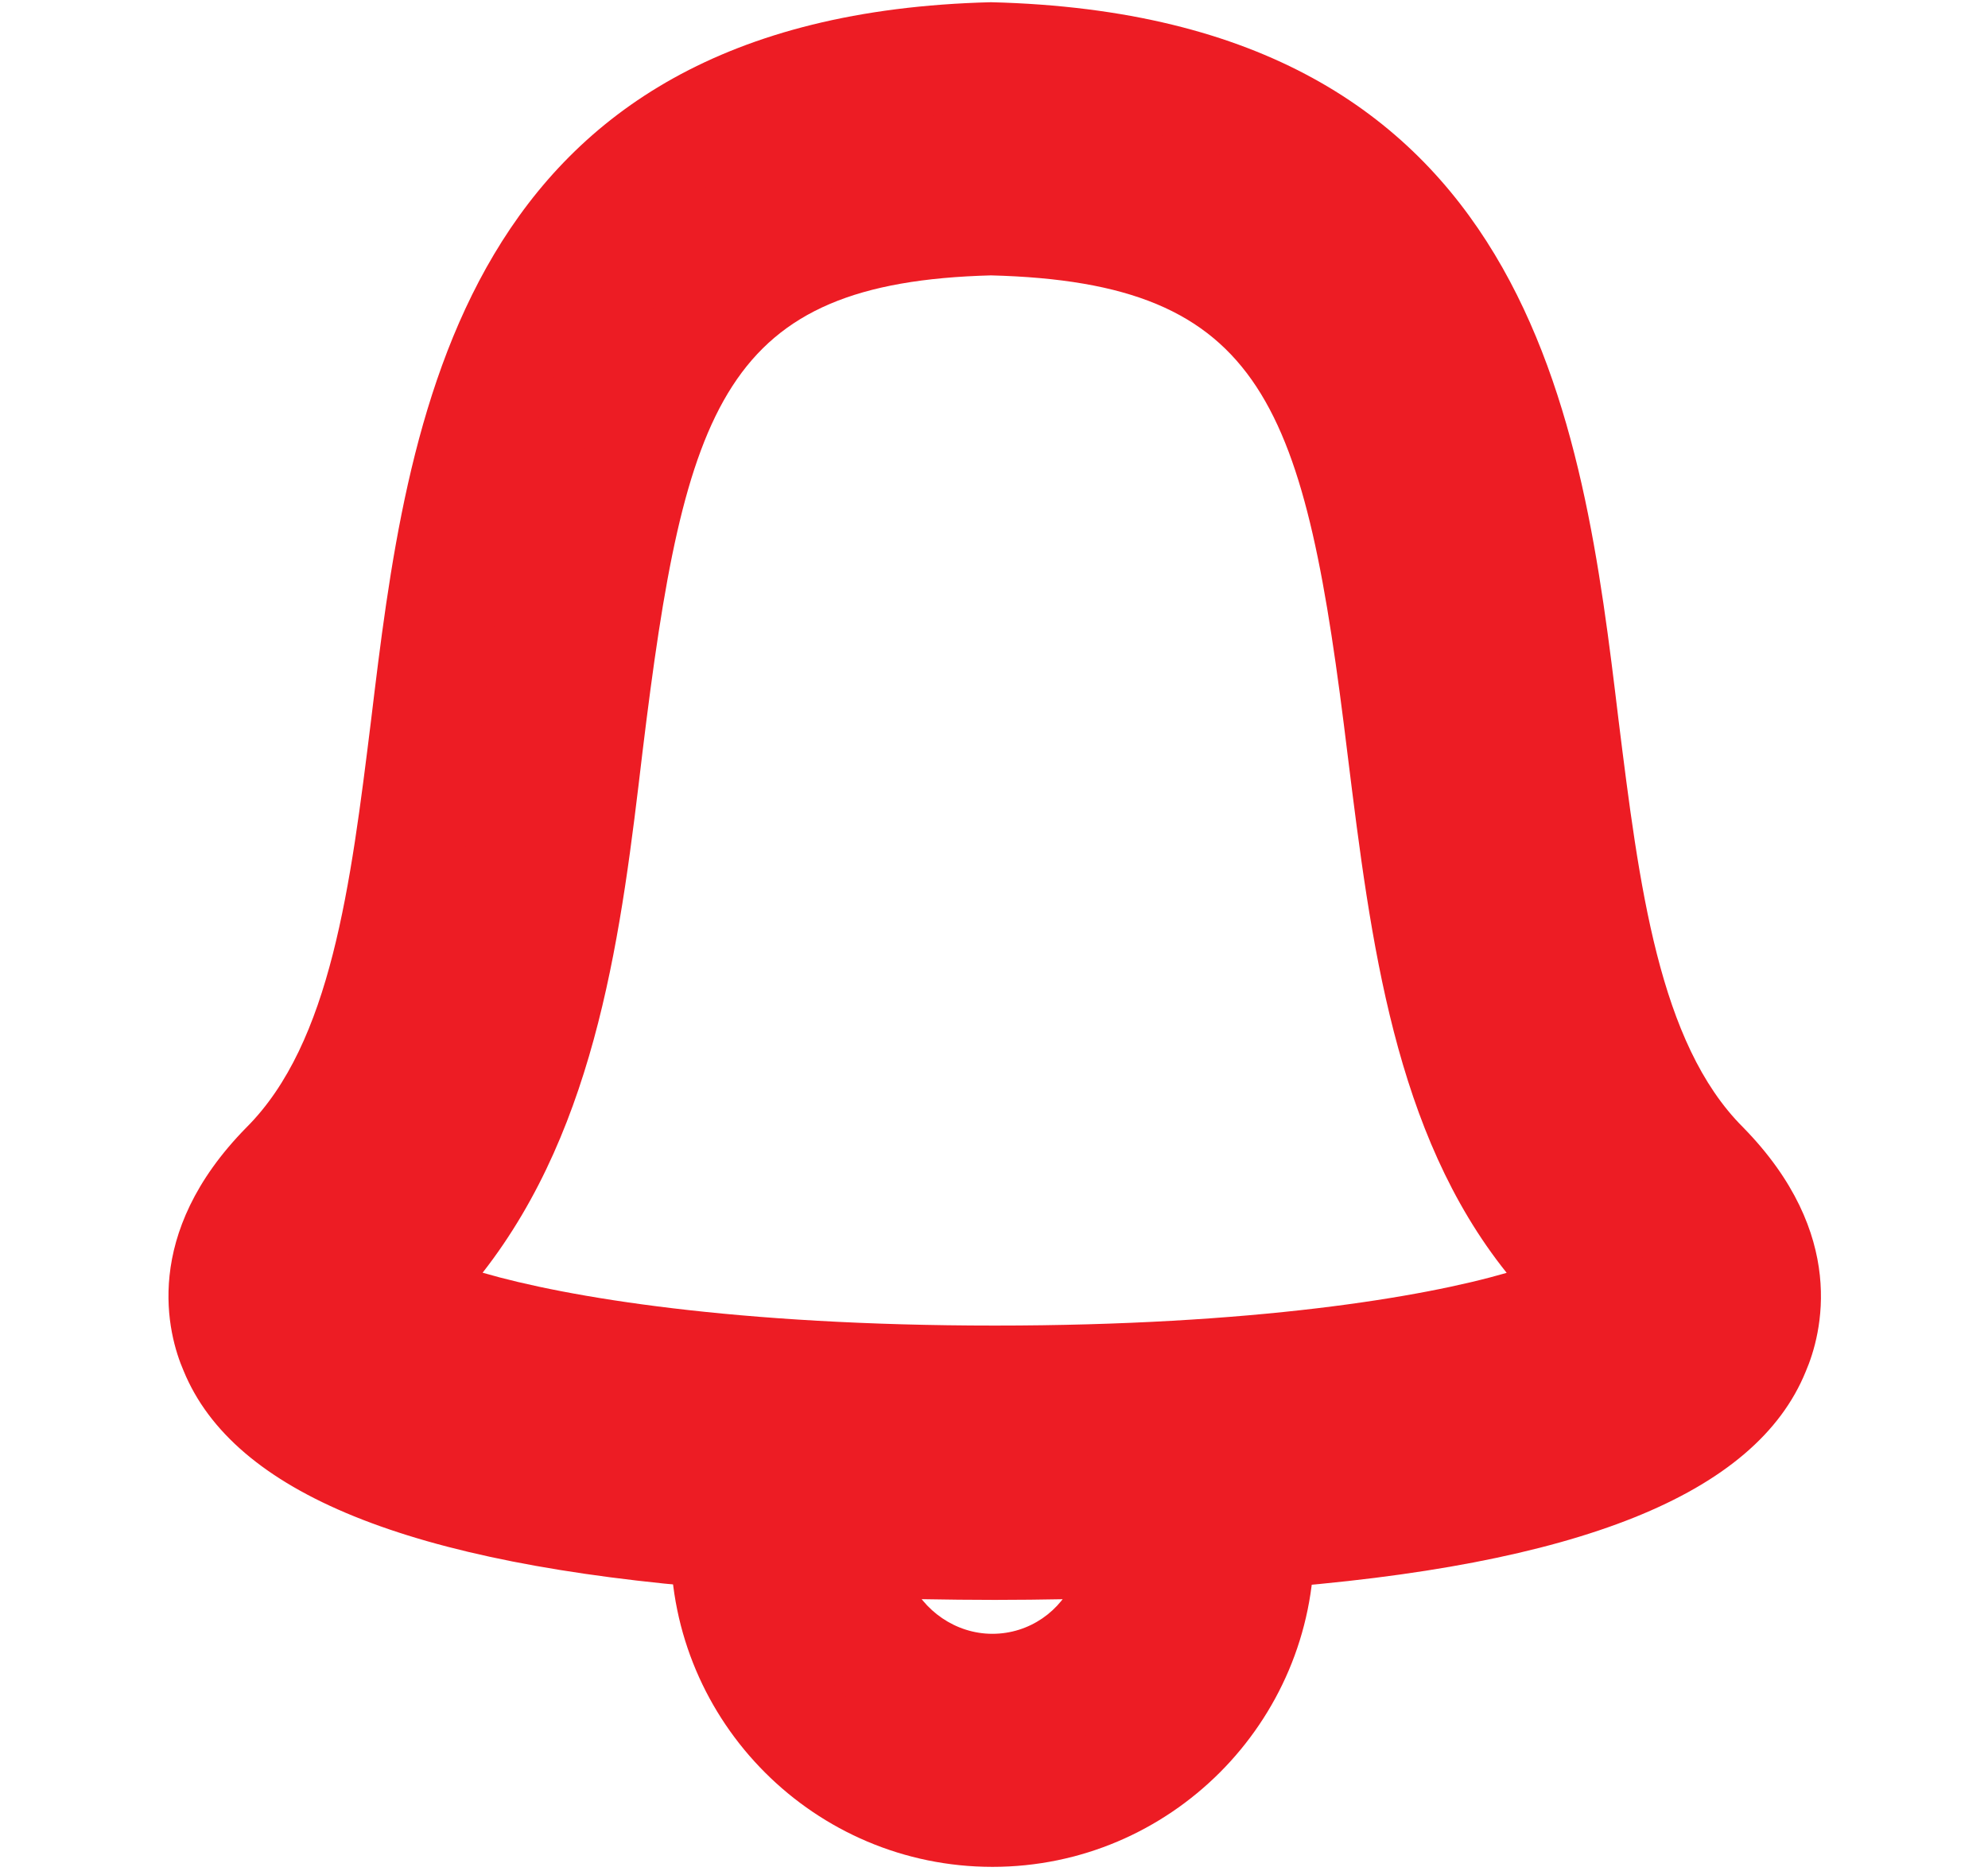 <?xml version="1.0" encoding="utf-8"?>
<!-- Generator: Adobe Illustrator 16.0.0, SVG Export Plug-In . SVG Version: 6.00 Build 0)  -->
<!DOCTYPE svg PUBLIC "-//W3C//DTD SVG 1.1//EN" "http://www.w3.org/Graphics/SVG/1.1/DTD/svg11.dtd">
<svg version="1.1" id="Layer_1" xmlns="http://www.w3.org/2000/svg" xmlns:xlink="http://www.w3.org/1999/xlink" x="0px" y="0px"
	 width="17px" height="16px" viewBox="0 0 17 16" enable-background="new 0 0 17 16" xml:space="preserve">
<g>
	<g id="XMLID_1_">
		<g>
			<g>
				<path fill="#ED1C24" d="M14.572,9.971c0.667,0.679,0.563,1.282,0.438,1.574c-0.407,1.001-2.251,1.428-4.241,1.573
					c-0.011-0.302-0.084-0.594-0.219-0.875c-0.094-0.198-0.282-0.312-0.501-0.302c-1.001,0.052-2.126,0.052-3.126,0
					c-0.219-0.011-0.417,0.104-0.5,0.302c-0.135,0.281-0.208,0.573-0.219,0.875c-1.98-0.156-3.793-0.583-4.199-1.573
					c-0.125-0.292-0.229-0.896,0.437-1.574c0.833-0.833,1.011-2.25,1.199-3.761c0.302-2.501,0.677-5.617,4.846-5.721
					c4.21,0.104,4.585,3.22,4.887,5.721C13.562,7.72,13.739,9.138,14.572,9.971z M13.666,11.056
					c-0.021-0.021-0.053-0.053-0.084-0.095c-1.177-1.167-1.385-2.907-1.594-4.584c-0.344-2.825-0.677-4.419-3.501-4.492
					C5.705,1.958,5.371,3.552,5.027,6.376C4.829,8.054,4.61,9.794,3.433,10.961c-0.031,0.042-0.062,0.073-0.083,0.095
					c0.417,0.322,2.199,0.75,5.158,0.75S13.249,11.378,13.666,11.056z"/>
			</g>
			<g>
				<path fill="#ED1C24" d="M10.77,13.118c0,0.031,0,0.062,0,0.094c0,1.262-1.021,2.283-2.283,2.283
					c-1.261,0-2.282-1.021-2.282-2.283c0-0.031,0-0.062,0-0.094c0.344,0.031,0.698,0.053,1.042,0.073c0,0.011,0,0.011,0,0.021
					c0,0.678,0.563,1.23,1.24,1.23s1.23-0.553,1.23-1.23c0-0.01,0-0.01,0-0.021C10.071,13.181,10.414,13.16,10.77,13.118z"/>
			</g>
			<g>
				<path fill="#ED1C24" d="M10.551,12.243c0.135,0.281,0.208,0.573,0.219,0.875c-0.355,0.042-0.698,0.062-1.053,0.073
					c0-0.062,0-0.125-0.011-0.177c-0.792,0.031-1.646,0.031-2.438,0c-0.01,0.052-0.021,0.114-0.021,0.177
					c-0.344-0.021-0.698-0.042-1.042-0.073c0.01-0.302,0.083-0.594,0.219-0.875c0.083-0.198,0.281-0.312,0.5-0.302
					c1,0.052,2.125,0.052,3.126,0C10.269,11.931,10.457,12.045,10.551,12.243z"/>
			</g>
			<g>
				<path fill="#ED1C24" d="M9.706,13.015c0.011,0.052,0.011,0.114,0.011,0.177c-0.407,0.011-0.813,0.021-1.209,0.021
					c-0.407,0-0.833-0.01-1.261-0.021c0-0.062,0.011-0.125,0.021-0.177C8.06,13.046,8.914,13.046,9.706,13.015z"/>
			</g>
		</g>
		<g>
			<g>
				<path fill="#ED1C24" d="M8.507,13.682c-0.41,0-0.841-0.01-1.271-0.02c-0.403-0.024-0.743-0.046-1.074-0.076
					c-2.66-0.209-4.164-0.819-4.592-1.863c-0.137-0.316-0.362-1.167,0.537-2.081c0.724-0.723,0.891-2.067,1.067-3.49
					c0.307-2.542,0.728-6.019,5.3-6.133c4.639,0.114,5.06,3.593,5.366,6.133c0.177,1.423,0.345,2.768,1.064,3.487
					c0.9,0.917,0.676,1.768,0.537,2.091c-0.427,1.05-1.944,1.66-4.641,1.857c-0.345,0.042-0.702,0.062-1.07,0.075
					C9.317,13.672,8.908,13.682,8.507,13.682z M8.475,0.958C4.738,1.052,4.417,3.701,4.108,6.263
					C3.91,7.855,3.724,9.354,2.774,10.304c-0.479,0.486-0.417,0.87-0.337,1.056c0.128,0.313,0.75,1.049,3.804,1.29
					c0.327,0.029,0.658,0.051,0.98,0.069c0.908,0.024,1.665,0.022,2.483,0.003c0.338-0.011,0.667-0.029,1.007-0.07
					c2.197-0.16,3.598-0.628,3.863-1.283c0.083-0.193,0.144-0.578-0.338-1.067c-0.944-0.945-1.132-2.445-1.329-4.033
					C12.598,3.702,12.277,1.052,8.475,0.958z"/>
			</g>
			<g>
				<path fill="#ED1C24" d="M8.507,12.275c-3.003,0-4.899-0.426-5.446-0.848l-0.423-0.327l0.463-0.474
					c1.076-1.064,1.271-2.713,1.459-4.306c0.315-2.586,0.586-4.818,3.914-4.906c3.394,0.087,3.666,2.32,3.981,4.904
					c0.202,1.624,0.405,3.265,1.458,4.308l0.381,0.378l-0.341,0.423C13.407,11.85,11.512,12.275,8.507,12.275z M4.127,10.884
					c0.717,0.209,2.165,0.452,4.38,0.452c2.212,0,3.66-0.242,4.377-0.451c-0.959-1.197-1.161-2.83-1.358-4.413
					c-0.366-3.011-0.702-4.056-3.052-4.117C6.188,2.416,5.856,3.46,5.494,6.433C5.316,7.935,5.117,9.617,4.127,10.884z"/>
			</g>
			<g>
				<path fill="#ED1C24" d="M8.487,15.965c-1.518,0-2.752-1.234-2.752-2.753l0-0.11C5.748,12.735,5.837,12.378,6,12.04
					c0.141-0.337,0.496-0.569,0.895-0.569c1.09,0.054,2.145,0.052,3.13,0.001c0.001,0,0.003,0,0.004,0
					c0.438,0,0.779,0.219,0.946,0.571c0.161,0.334,0.25,0.692,0.263,1.06v0.109C11.238,14.73,10.004,15.965,8.487,15.965z
					 M6.899,12.41c-0.159,0.259-0.217,0.488-0.226,0.725c0,1.076,0.813,1.89,1.813,1.89c0.999,0,1.812-0.813,1.812-1.812
					c-0.008-0.316-0.064-0.541-0.172-0.764c-0.562-0.013-1.102,0.002-1.64,0.002C7.947,12.45,7.408,12.437,6.899,12.41z"/>
			</g>
			<g>
				<path fill="#ED1C24" d="M8.487,14.912c-0.943,0-1.71-0.763-1.71-1.7c0-0.115,0.015-0.21,0.03-0.29l0.079-0.394l0.4,0.017
					c0.78,0.031,1.621,0.031,2.401,0l0.396-0.017l0.082,0.39c0.021,0.101,0.021,0.197,0.021,0.273
					C10.187,14.149,9.424,14.912,8.487,14.912z M7.776,13.5c0.118,0.274,0.396,0.472,0.71,0.472c0.317,0,0.589-0.195,0.703-0.472
					C8.723,13.512,8.245,13.513,7.776,13.5z"/>
			</g>
		</g>
	</g>
</g>
</svg>
